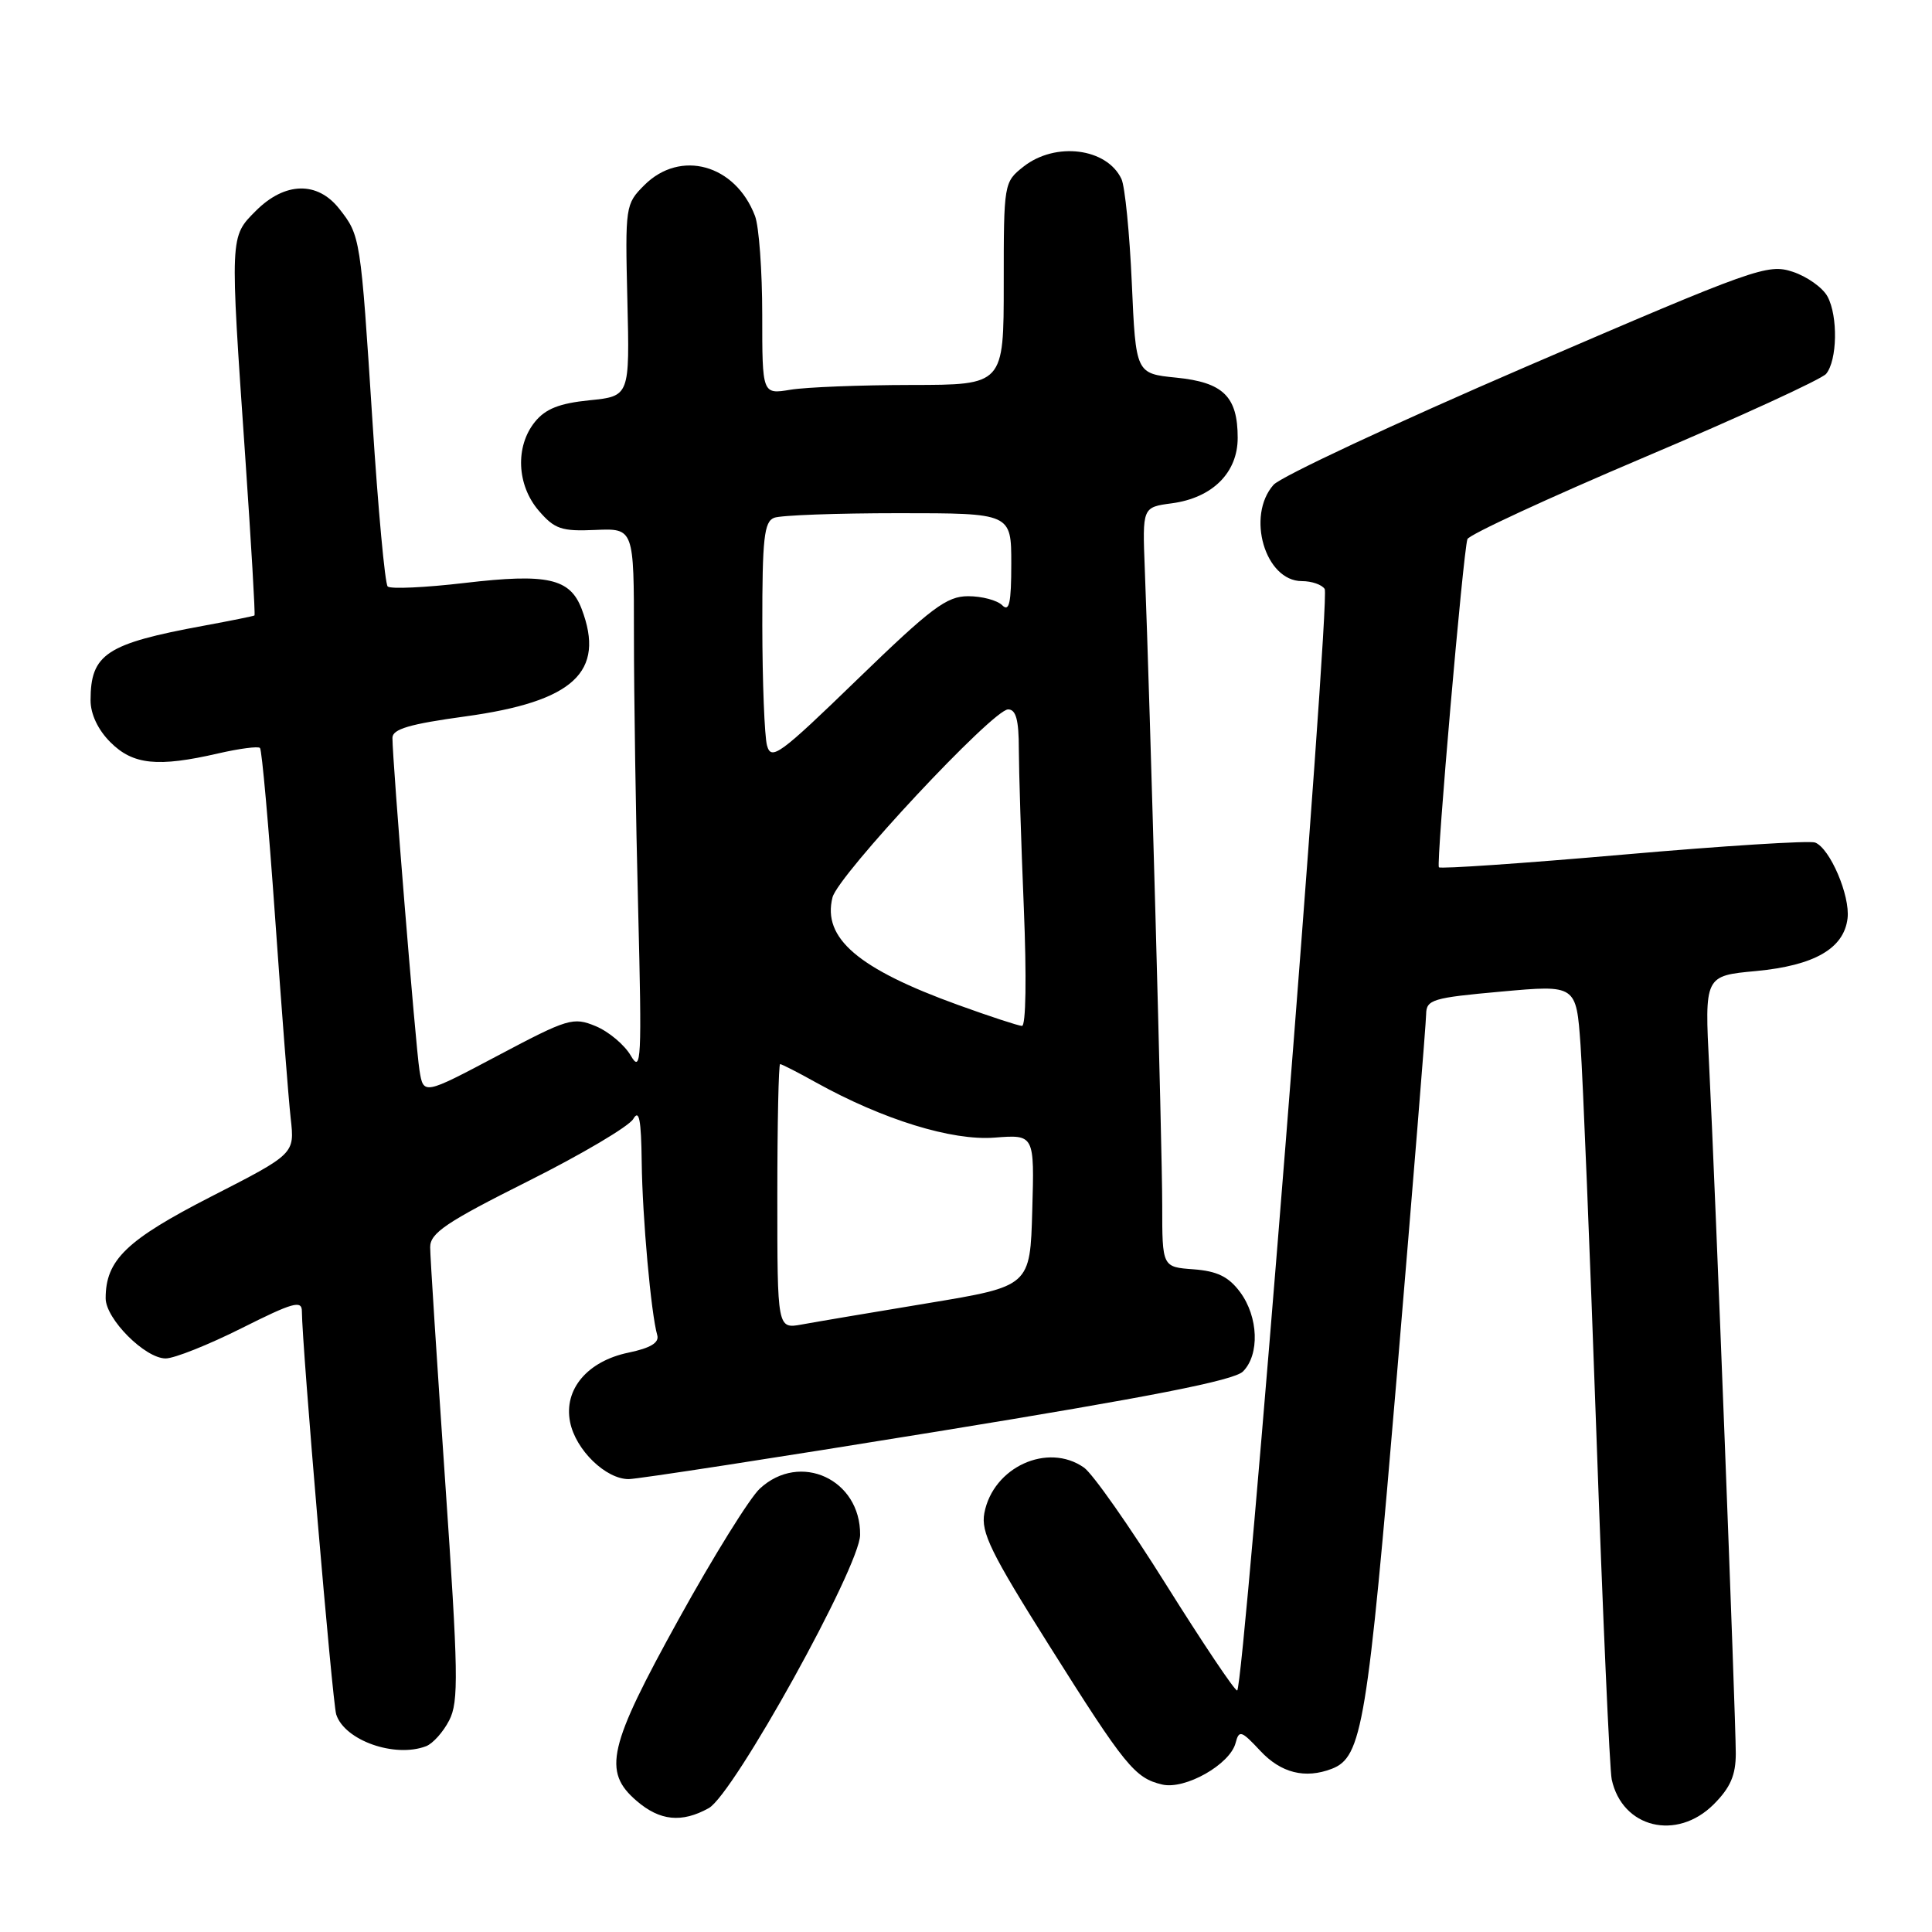 <?xml version="1.0" encoding="UTF-8" standalone="no"?>
<!DOCTYPE svg PUBLIC "-//W3C//DTD SVG 1.1//EN" "http://www.w3.org/Graphics/SVG/1.1/DTD/svg11.dtd" >
<svg xmlns="http://www.w3.org/2000/svg" xmlns:xlink="http://www.w3.org/1999/xlink" version="1.1" viewBox="0 0 256 256">
 <g >
 <path fill="currentColor"
d=" M 227.08 239.08 C 229.29 236.86 230.00 235.23 230.00 232.33 C 229.99 227.36 227.27 157.11 226.48 141.40 C 225.86 129.30 225.86 129.30 232.67 128.67 C 240.41 127.94 244.33 125.69 244.81 121.69 C 245.17 118.68 242.48 112.40 240.51 111.64 C 239.78 111.36 228.34 112.08 215.09 113.24 C 201.85 114.40 190.85 115.15 190.66 114.92 C 190.28 114.47 193.87 73.19 194.44 71.44 C 194.63 70.86 205.16 65.99 217.84 60.61 C 230.52 55.24 241.37 50.25 241.97 49.54 C 243.45 47.75 243.56 41.91 242.16 39.30 C 241.53 38.12 239.45 36.64 237.54 36.01 C 234.22 34.92 232.61 35.49 202.28 48.56 C 184.80 56.10 169.71 63.16 168.75 64.24 C 165.10 68.37 167.64 77.00 172.50 77.00 C 173.81 77.00 175.17 77.47 175.53 78.05 C 176.31 79.32 164.81 224.00 163.93 224.00 C 163.58 224.00 159.35 217.68 154.51 209.96 C 149.67 202.23 144.78 195.26 143.63 194.46 C 138.82 191.09 131.58 194.40 130.43 200.50 C 129.96 203.03 131.29 205.76 139.00 218.00 C 149.09 234.03 150.37 235.61 154.00 236.46 C 157.03 237.17 162.98 233.80 163.72 230.96 C 164.18 229.20 164.47 229.29 167.01 232.01 C 169.74 234.93 172.93 235.73 176.46 234.38 C 180.49 232.83 181.18 228.66 185.11 182.04 C 187.22 156.99 188.96 135.55 188.97 134.39 C 189.00 132.45 189.80 132.21 198.93 131.39 C 208.86 130.49 208.86 130.49 209.43 138.49 C 209.74 142.90 210.68 166.07 211.53 190.00 C 212.37 213.93 213.29 234.52 213.56 235.78 C 214.95 242.22 222.17 243.98 227.08 239.08 Z  M 93.91 239.59 C 97.21 237.77 113.94 207.58 113.97 203.38 C 114.04 196.02 106.01 192.31 100.68 197.25 C 99.34 198.49 94.52 206.25 89.96 214.50 C 80.58 231.46 79.82 234.73 84.36 238.63 C 87.44 241.28 90.33 241.57 93.91 239.59 Z  M 56.46 231.38 C 57.35 231.04 58.73 229.50 59.52 227.96 C 60.80 225.49 60.73 221.70 58.99 196.33 C 57.90 180.47 57.00 166.49 57.00 165.26 C 57.00 163.38 59.12 161.95 69.94 156.53 C 77.05 152.97 83.34 149.25 83.91 148.27 C 84.69 146.93 84.96 148.33 85.03 154.00 C 85.12 161.33 86.27 174.09 87.09 176.92 C 87.37 177.91 86.21 178.62 83.28 179.23 C 77.83 180.36 74.67 184.11 75.54 188.43 C 76.27 192.12 80.27 196.00 83.31 195.99 C 84.51 195.98 102.95 193.14 124.28 189.67 C 152.43 185.09 163.51 182.92 164.70 181.73 C 166.93 179.49 166.75 174.49 164.32 171.21 C 162.79 169.16 161.29 168.43 158.15 168.19 C 154.00 167.89 154.00 167.89 154.00 159.69 C 154.00 152.01 152.39 93.35 151.69 75.36 C 151.37 67.21 151.37 67.21 155.28 66.69 C 160.65 65.97 164.00 62.64 164.00 58.02 C 164.00 52.54 162.09 50.66 155.86 50.04 C 150.50 49.50 150.50 49.50 149.97 37.50 C 149.68 30.90 149.06 24.70 148.60 23.72 C 146.67 19.61 139.86 18.75 135.63 22.07 C 133.02 24.13 133.00 24.26 133.00 37.57 C 133.00 51.00 133.00 51.00 120.75 51.01 C 114.01 51.02 106.81 51.30 104.75 51.64 C 101.00 52.26 101.00 52.26 101.00 41.70 C 101.00 35.88 100.57 29.99 100.04 28.61 C 97.44 21.78 90.15 19.76 85.37 24.54 C 82.87 27.04 82.83 27.32 83.13 39.79 C 83.44 52.50 83.44 52.50 78.10 53.04 C 74.13 53.44 72.28 54.17 70.88 55.90 C 68.25 59.15 68.47 64.28 71.39 67.67 C 73.49 70.11 74.40 70.42 78.89 70.22 C 84.00 70.00 84.00 70.00 84.00 84.25 C 84.00 92.09 84.25 108.40 84.56 120.50 C 85.06 140.46 84.97 142.26 83.59 139.89 C 82.76 138.45 80.66 136.69 78.93 135.97 C 75.95 134.74 75.27 134.94 65.95 139.88 C 56.11 145.09 56.11 145.09 55.58 141.80 C 55.07 138.60 52.00 100.83 52.00 97.77 C 52.00 96.61 54.26 95.94 61.65 94.93 C 76.01 92.96 80.25 89.04 77.07 80.68 C 75.53 76.63 72.52 75.96 61.61 77.24 C 56.34 77.86 51.73 78.07 51.37 77.71 C 51.01 77.35 50.10 67.48 49.35 55.78 C 47.78 31.41 47.76 31.23 44.95 27.66 C 42.06 23.99 37.76 24.09 33.92 27.92 C 30.44 31.41 30.46 31.03 32.49 60.45 C 33.28 71.97 33.84 81.47 33.72 81.55 C 33.60 81.64 30.58 82.25 27.00 82.91 C 14.07 85.29 12.00 86.66 12.00 92.80 C 12.00 94.63 12.99 96.72 14.64 98.36 C 17.62 101.34 20.90 101.68 28.92 99.83 C 31.71 99.19 34.20 98.86 34.45 99.11 C 34.70 99.36 35.60 109.45 36.45 121.53 C 37.30 133.62 38.23 145.61 38.52 148.20 C 39.05 152.89 39.05 152.89 28.00 158.54 C 16.76 164.30 14.00 166.95 14.00 172.03 C 14.00 174.76 19.22 180.00 21.95 180.00 C 23.10 180.00 27.63 178.19 32.02 175.99 C 38.79 172.59 40.00 172.24 40.00 173.74 C 40.02 178.30 44.04 225.54 44.55 227.17 C 45.65 230.61 52.31 232.97 56.46 231.38 Z  M 103.00 158.55 C 103.00 148.90 103.17 141.00 103.37 141.00 C 103.58 141.00 105.72 142.09 108.12 143.43 C 117.00 148.36 126.14 151.18 131.78 150.74 C 137.07 150.33 137.07 150.33 136.78 160.38 C 136.50 170.43 136.50 170.43 123.00 172.67 C 115.58 173.90 108.04 175.17 106.25 175.50 C 103.00 176.09 103.00 176.09 103.00 158.55 Z  M 126.98 133.17 C 113.69 128.37 108.95 124.31 110.31 118.91 C 111.05 115.97 131.57 94.00 133.58 94.00 C 134.62 94.00 135.00 95.39 135.00 99.25 C 135.01 102.14 135.30 111.59 135.66 120.25 C 136.04 129.49 135.94 135.98 135.41 135.94 C 134.91 135.91 131.12 134.67 126.98 133.17 Z  M 101.63 98.77 C 101.30 97.52 101.02 90.36 101.01 82.86 C 101.00 71.33 101.25 69.12 102.58 68.61 C 103.45 68.27 110.88 68.00 119.08 68.00 C 134.00 68.00 134.00 68.00 134.00 74.70 C 134.00 79.91 133.73 81.13 132.80 80.20 C 132.14 79.54 130.11 79.00 128.29 79.00 C 125.44 79.00 123.43 80.51 113.61 90.02 C 103.29 100.02 102.19 100.83 101.63 98.77 Z "/>
</g>
</svg>